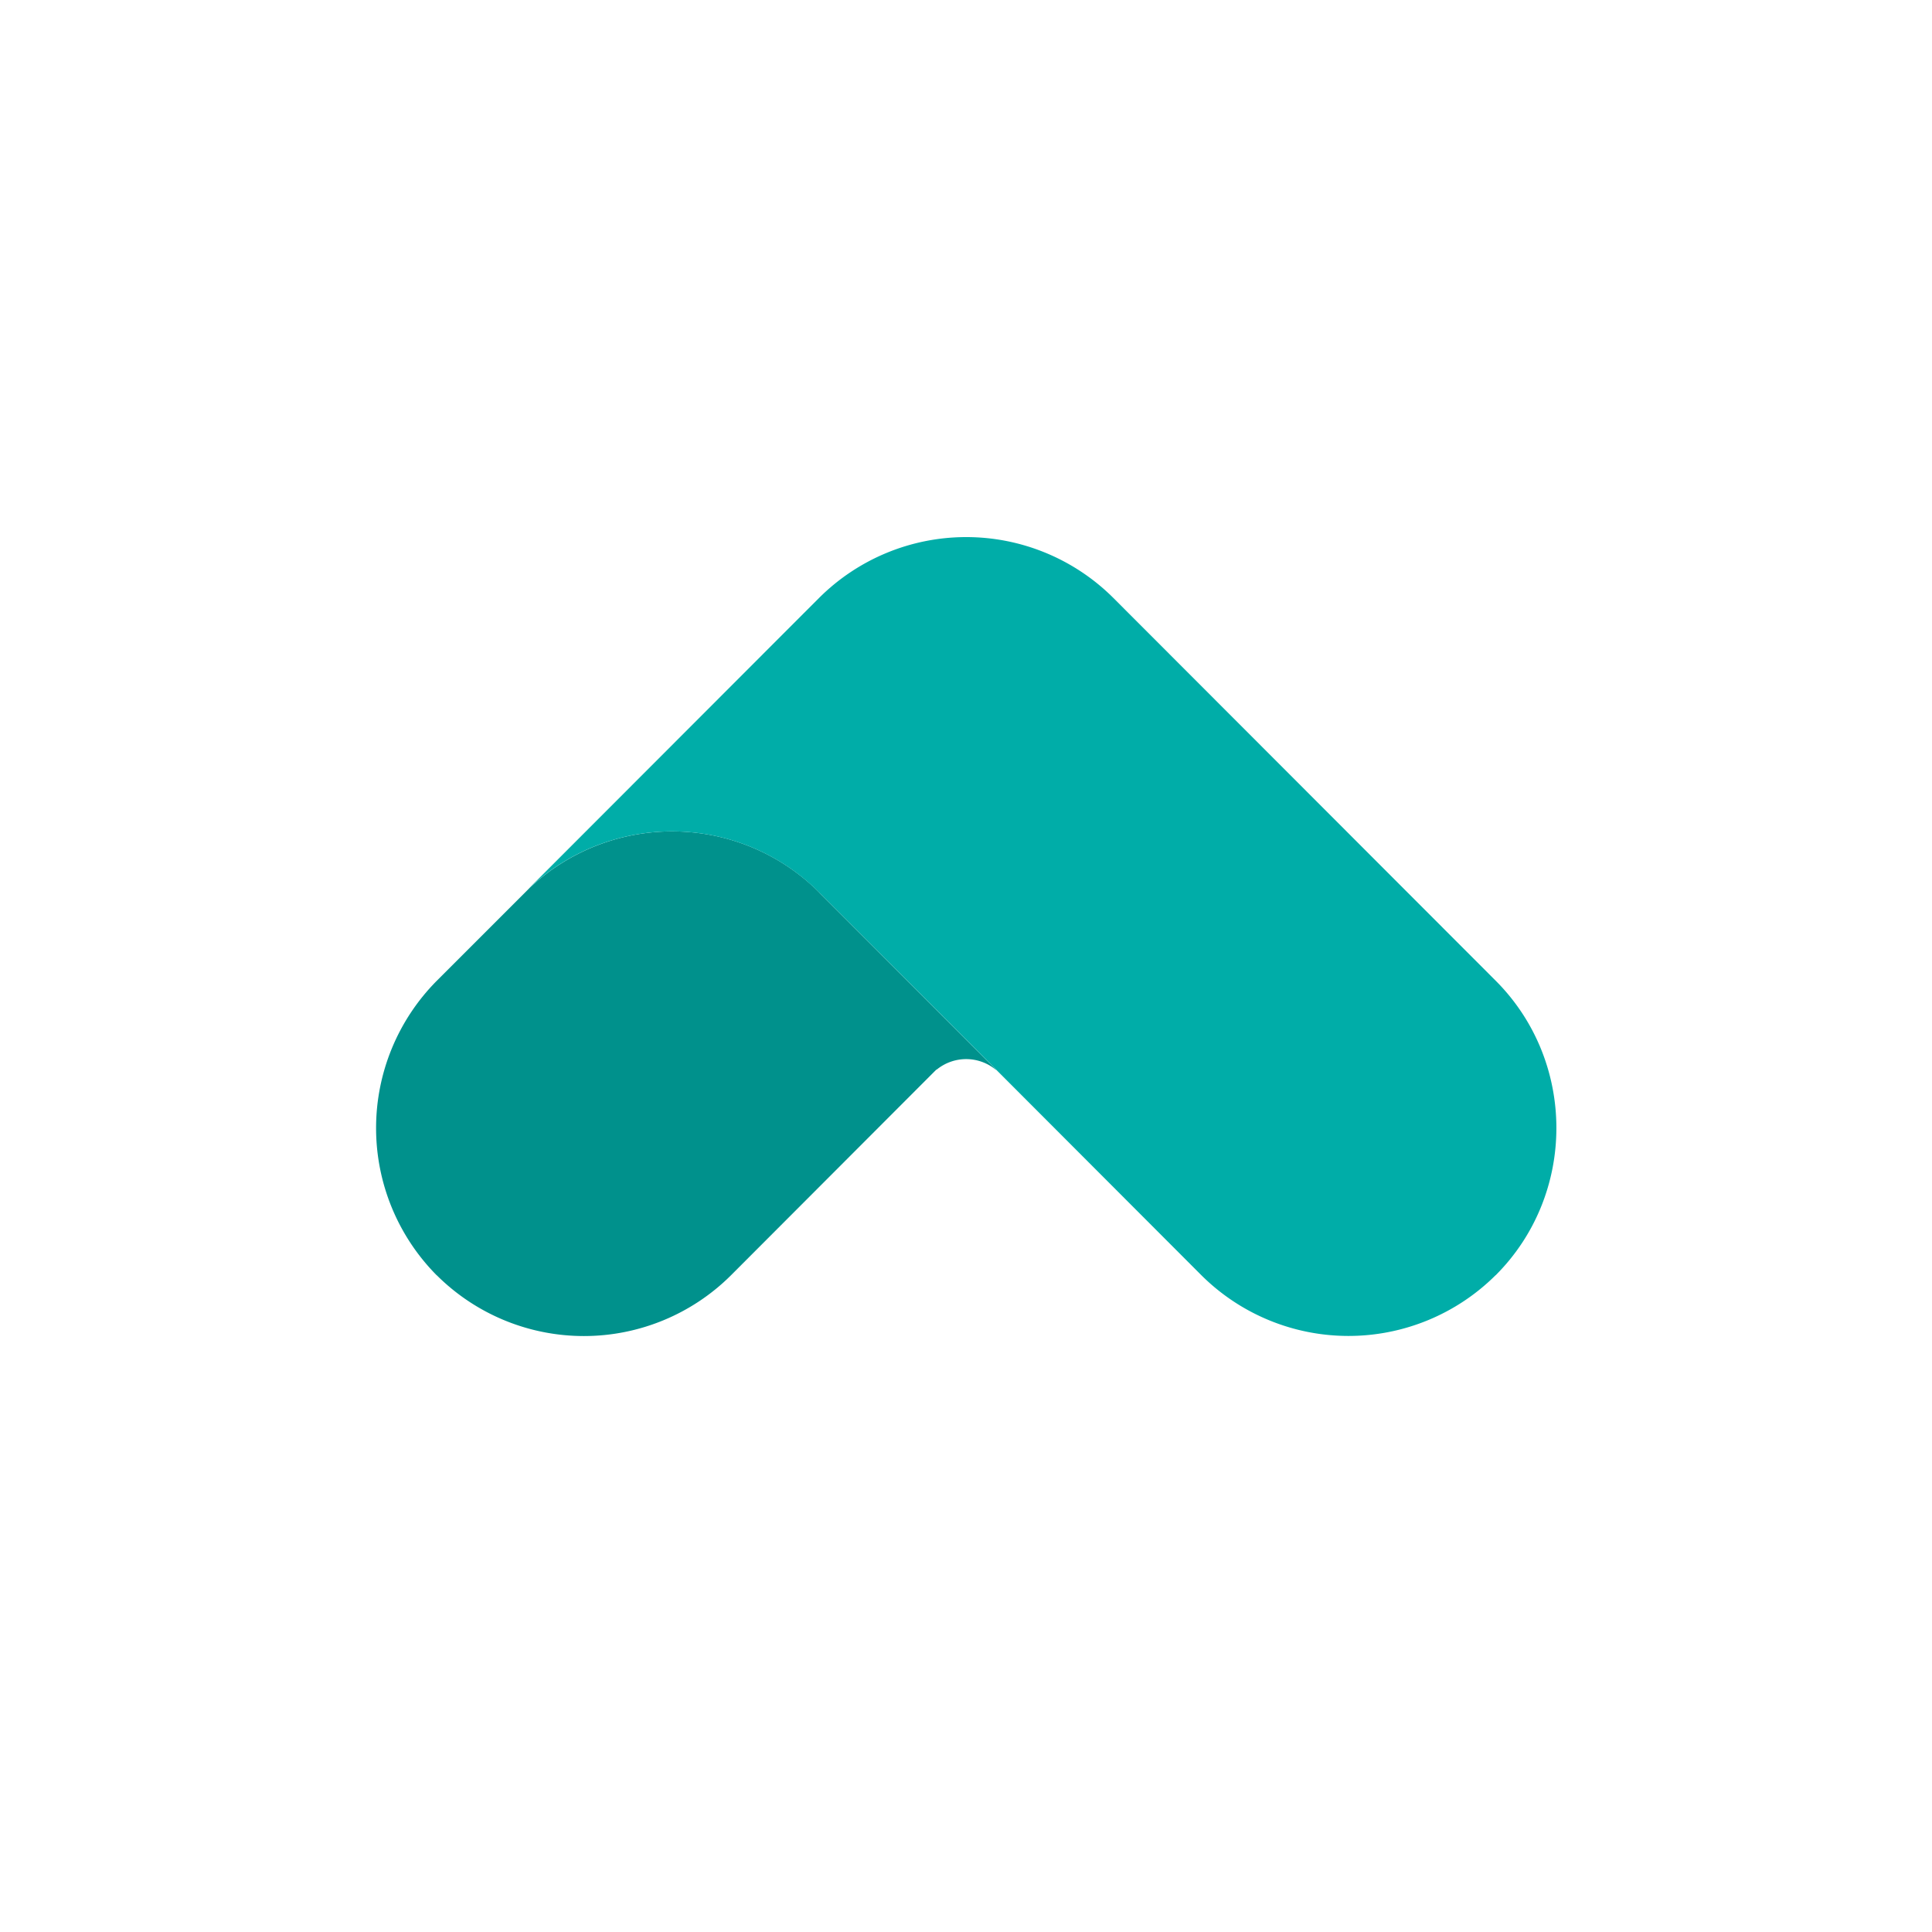 <svg xmlns="http://www.w3.org/2000/svg" viewBox="0 0 18 18"><rect x="0" y="0" width="18" height="18" fill="#333333" stroke="none"/>  <g clip-path="url(#a)">    <path fill="#fff" d="M0 0h18v18H0V0Z"/>    <g clip-path="url(#b)">      <path fill="#00918C" d="m7.631 8.314 1.65 1.653h-.003a.434.434 0 0 0-.553 0v-.003L6.81 11.882a1.942 1.942 0 0 1-2.74 0h-.001a1.948 1.948 0 0 1 0-2.744l.86-.86a1.936 1.936 0 0 1 2.703.036Z"/>      <path fill="#00ADA8" d="M13.935 11.88a1.943 1.943 0 0 1-2.742.001L9.281 9.966l-1.65-1.652a1.936 1.936 0 0 0-2.702-.037h-.001l2.56-2.563.108-.108.036-.036a1.941 1.941 0 0 1 2.74 0l.002.002 3.561 3.565c.754.755.754 1.99 0 2.744Z"/>    </g>  </g>  <defs>    <clipPath id="a">      <path fill="#fff" d="M0 0h18v18H0z"/>    </clipPath>    <clipPath id="b">      <path fill="#fff" d="M3.5 5h11v7.45h-11z"/>    </clipPath>  </defs></svg>